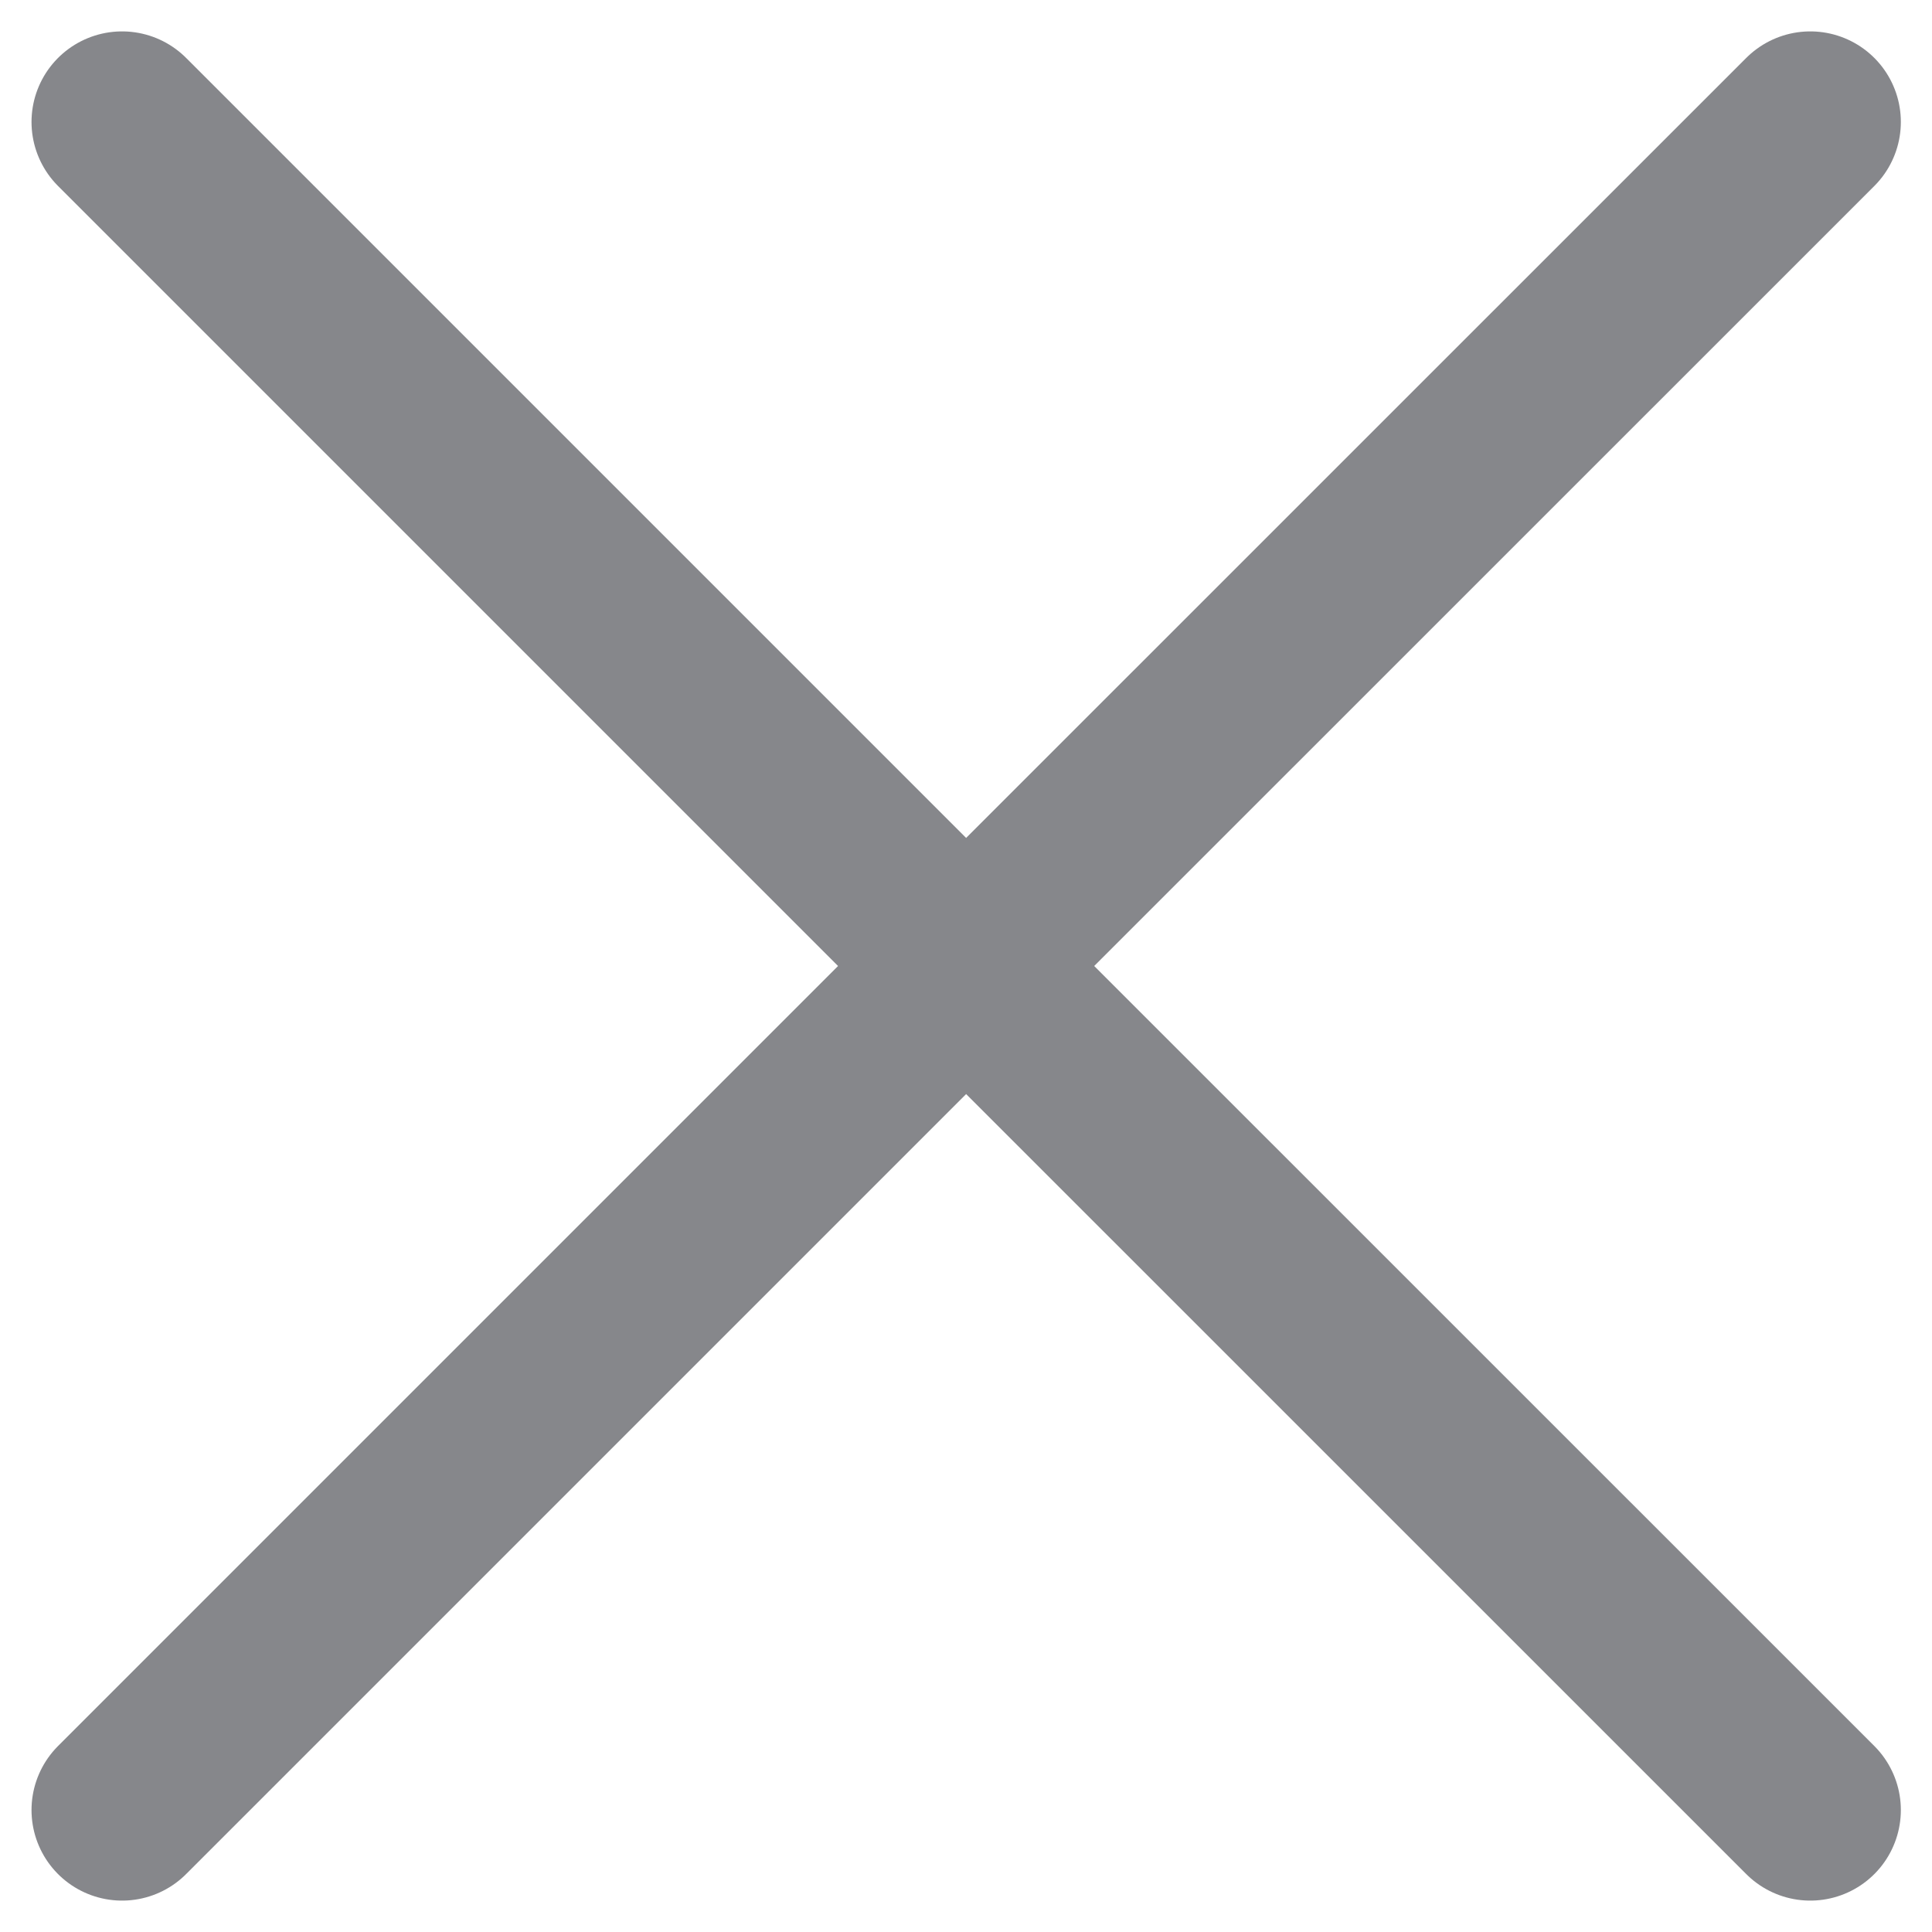 <svg width="16" height="16" viewBox="0 0 16 16" fill="none" xmlns="http://www.w3.org/2000/svg">
<path d="M1.011 14.99L8.001 8M14.992 1.01L8.001 8M8.001 8L1.011 1.01M8.001 8L14.992 14.99" stroke="#86878B" stroke-width="1.5" stroke-linecap="round" stroke-linejoin="round"/>
</svg>
